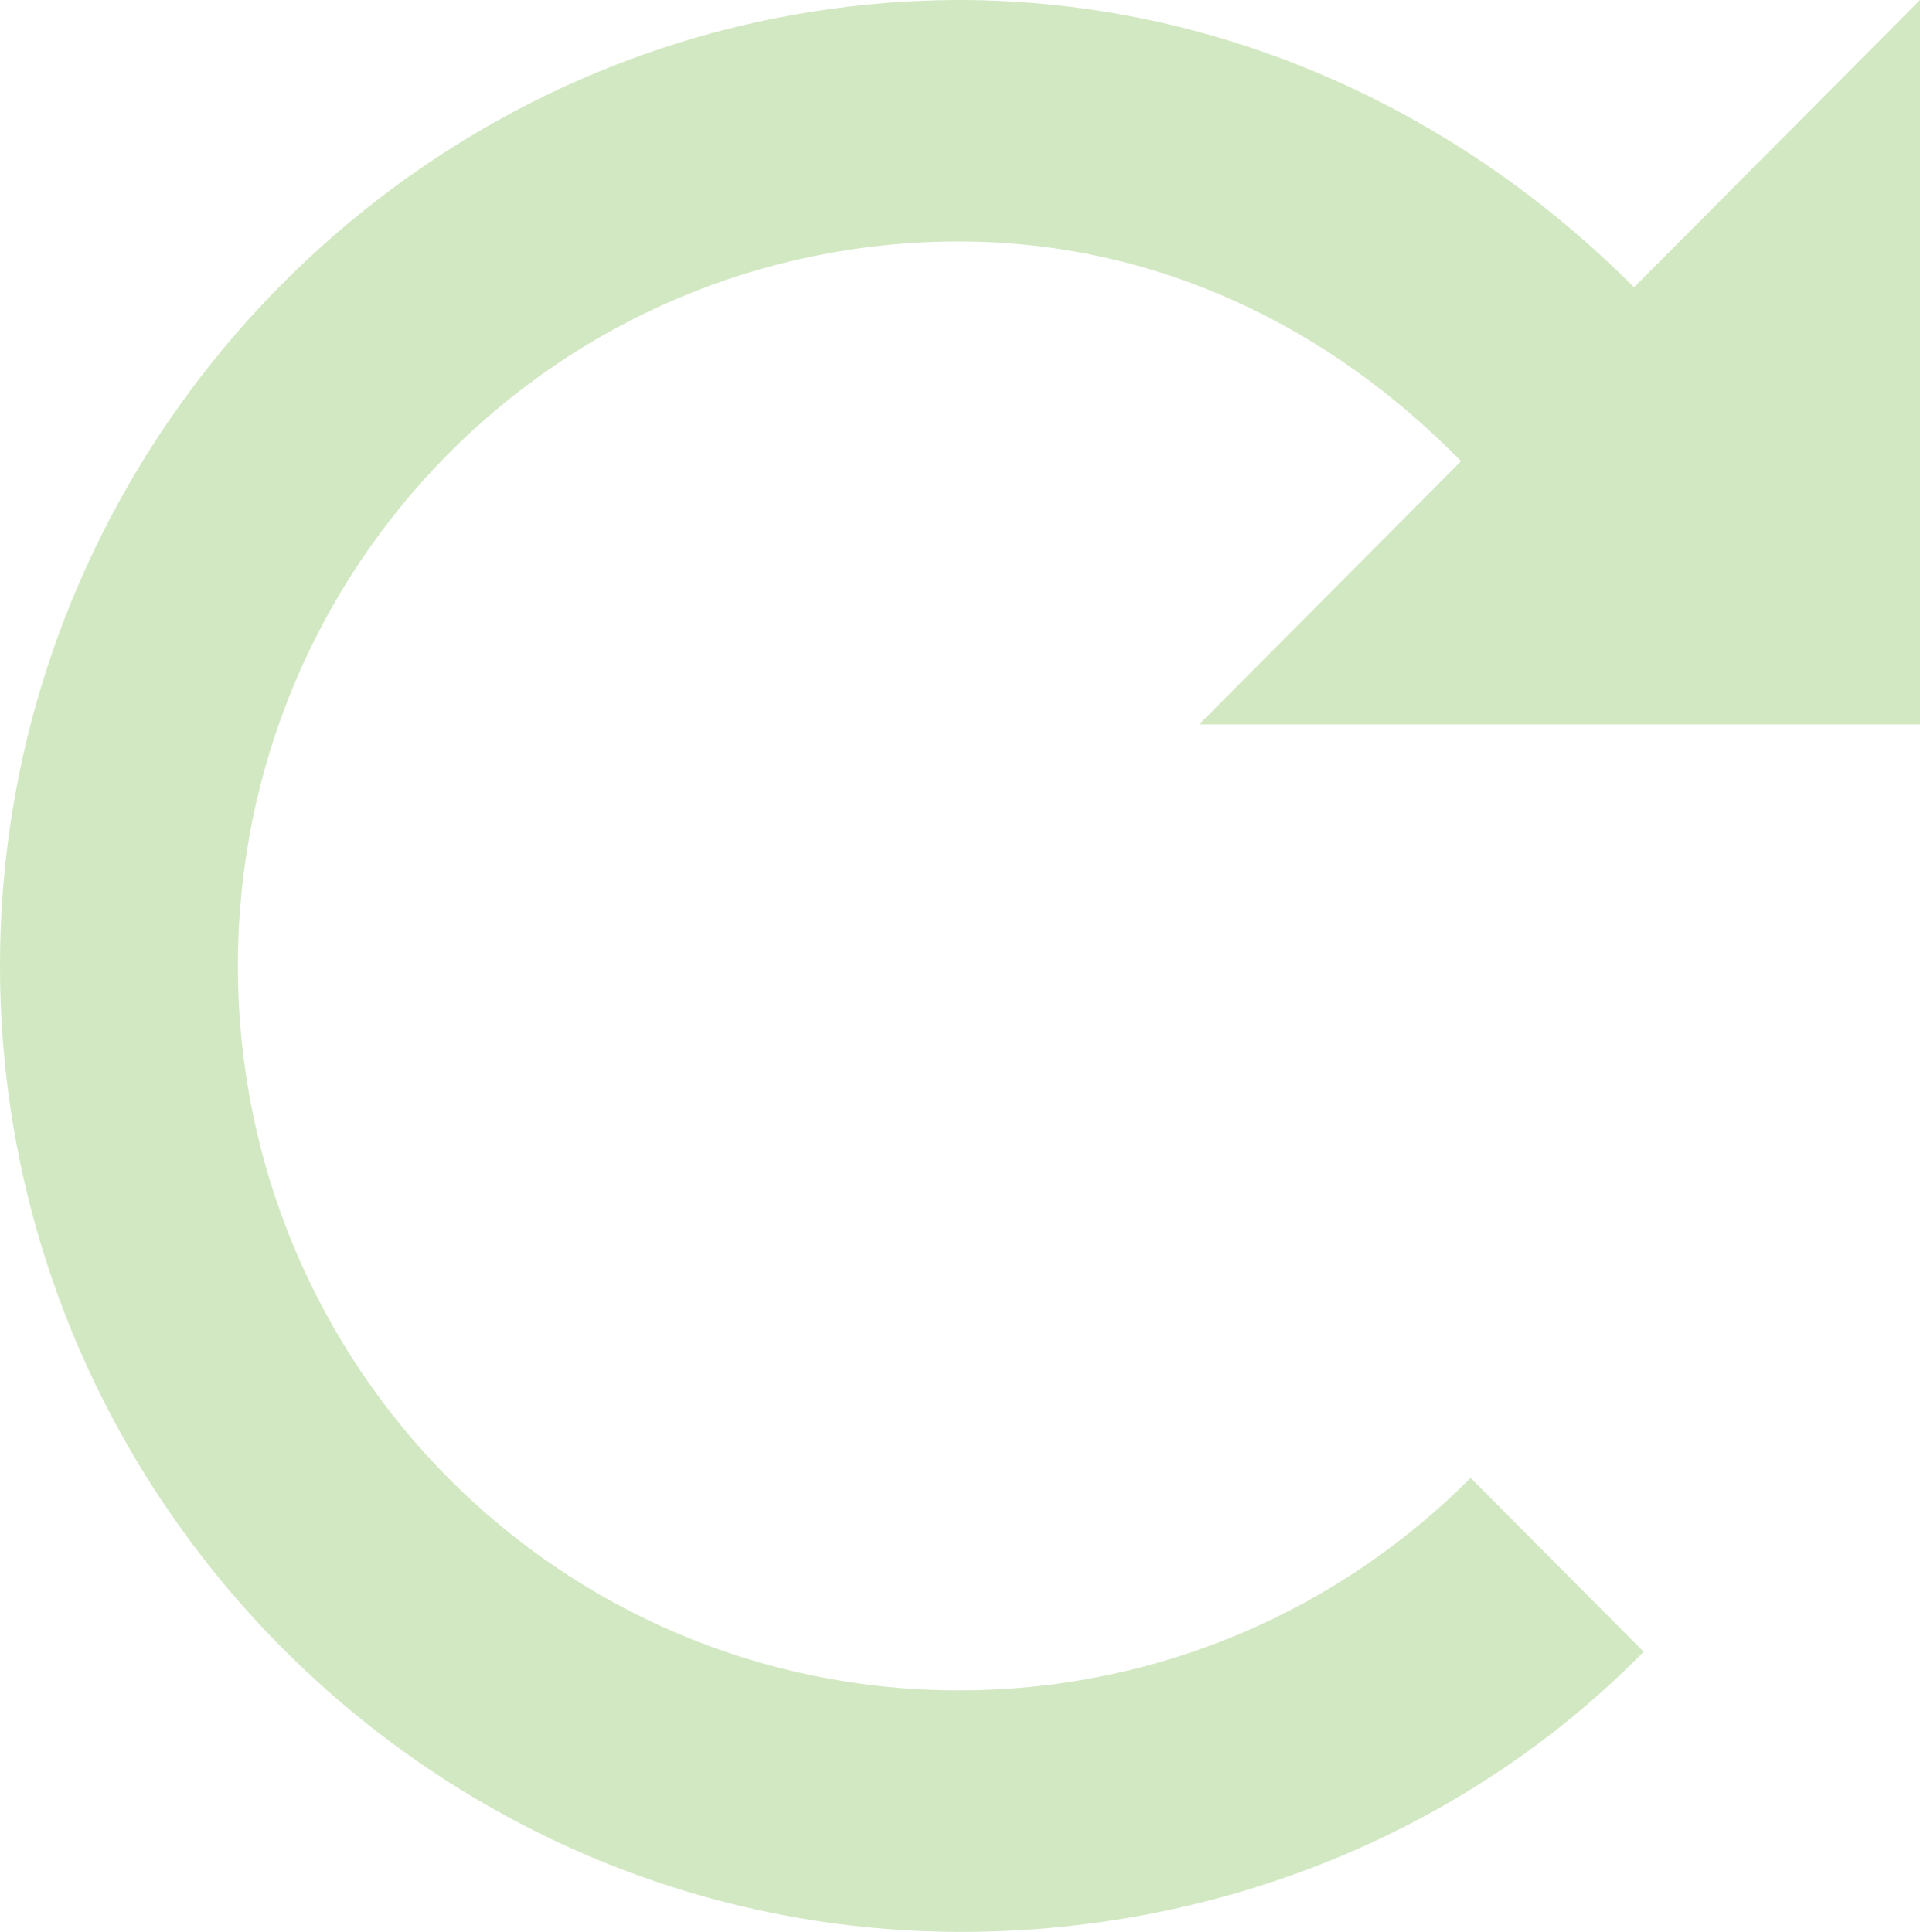 <svg width="158" height="159" viewBox="0 0 158 159" fill="none" xmlns="http://www.w3.org/2000/svg">
<path d="M79.099 0C35.594 0 0 35.775 0 79.5C0 123.225 35.594 159 79.099 159C100.851 159 121.021 150.454 135.259 135.945L121.021 121.635C110.343 132.367 95.512 139.125 78.901 139.125C46.075 139.125 19.577 112.492 19.577 79.5C19.577 46.508 46.075 19.875 78.901 19.875C95.314 19.875 109.552 27.03 120.23 37.961L98.676 59.625H158V0L134.468 23.651C120.23 9.341 100.653 0 78.901 0H79.099Z" fill="#69B233" fill-opacity="0.3"/>
</svg>
